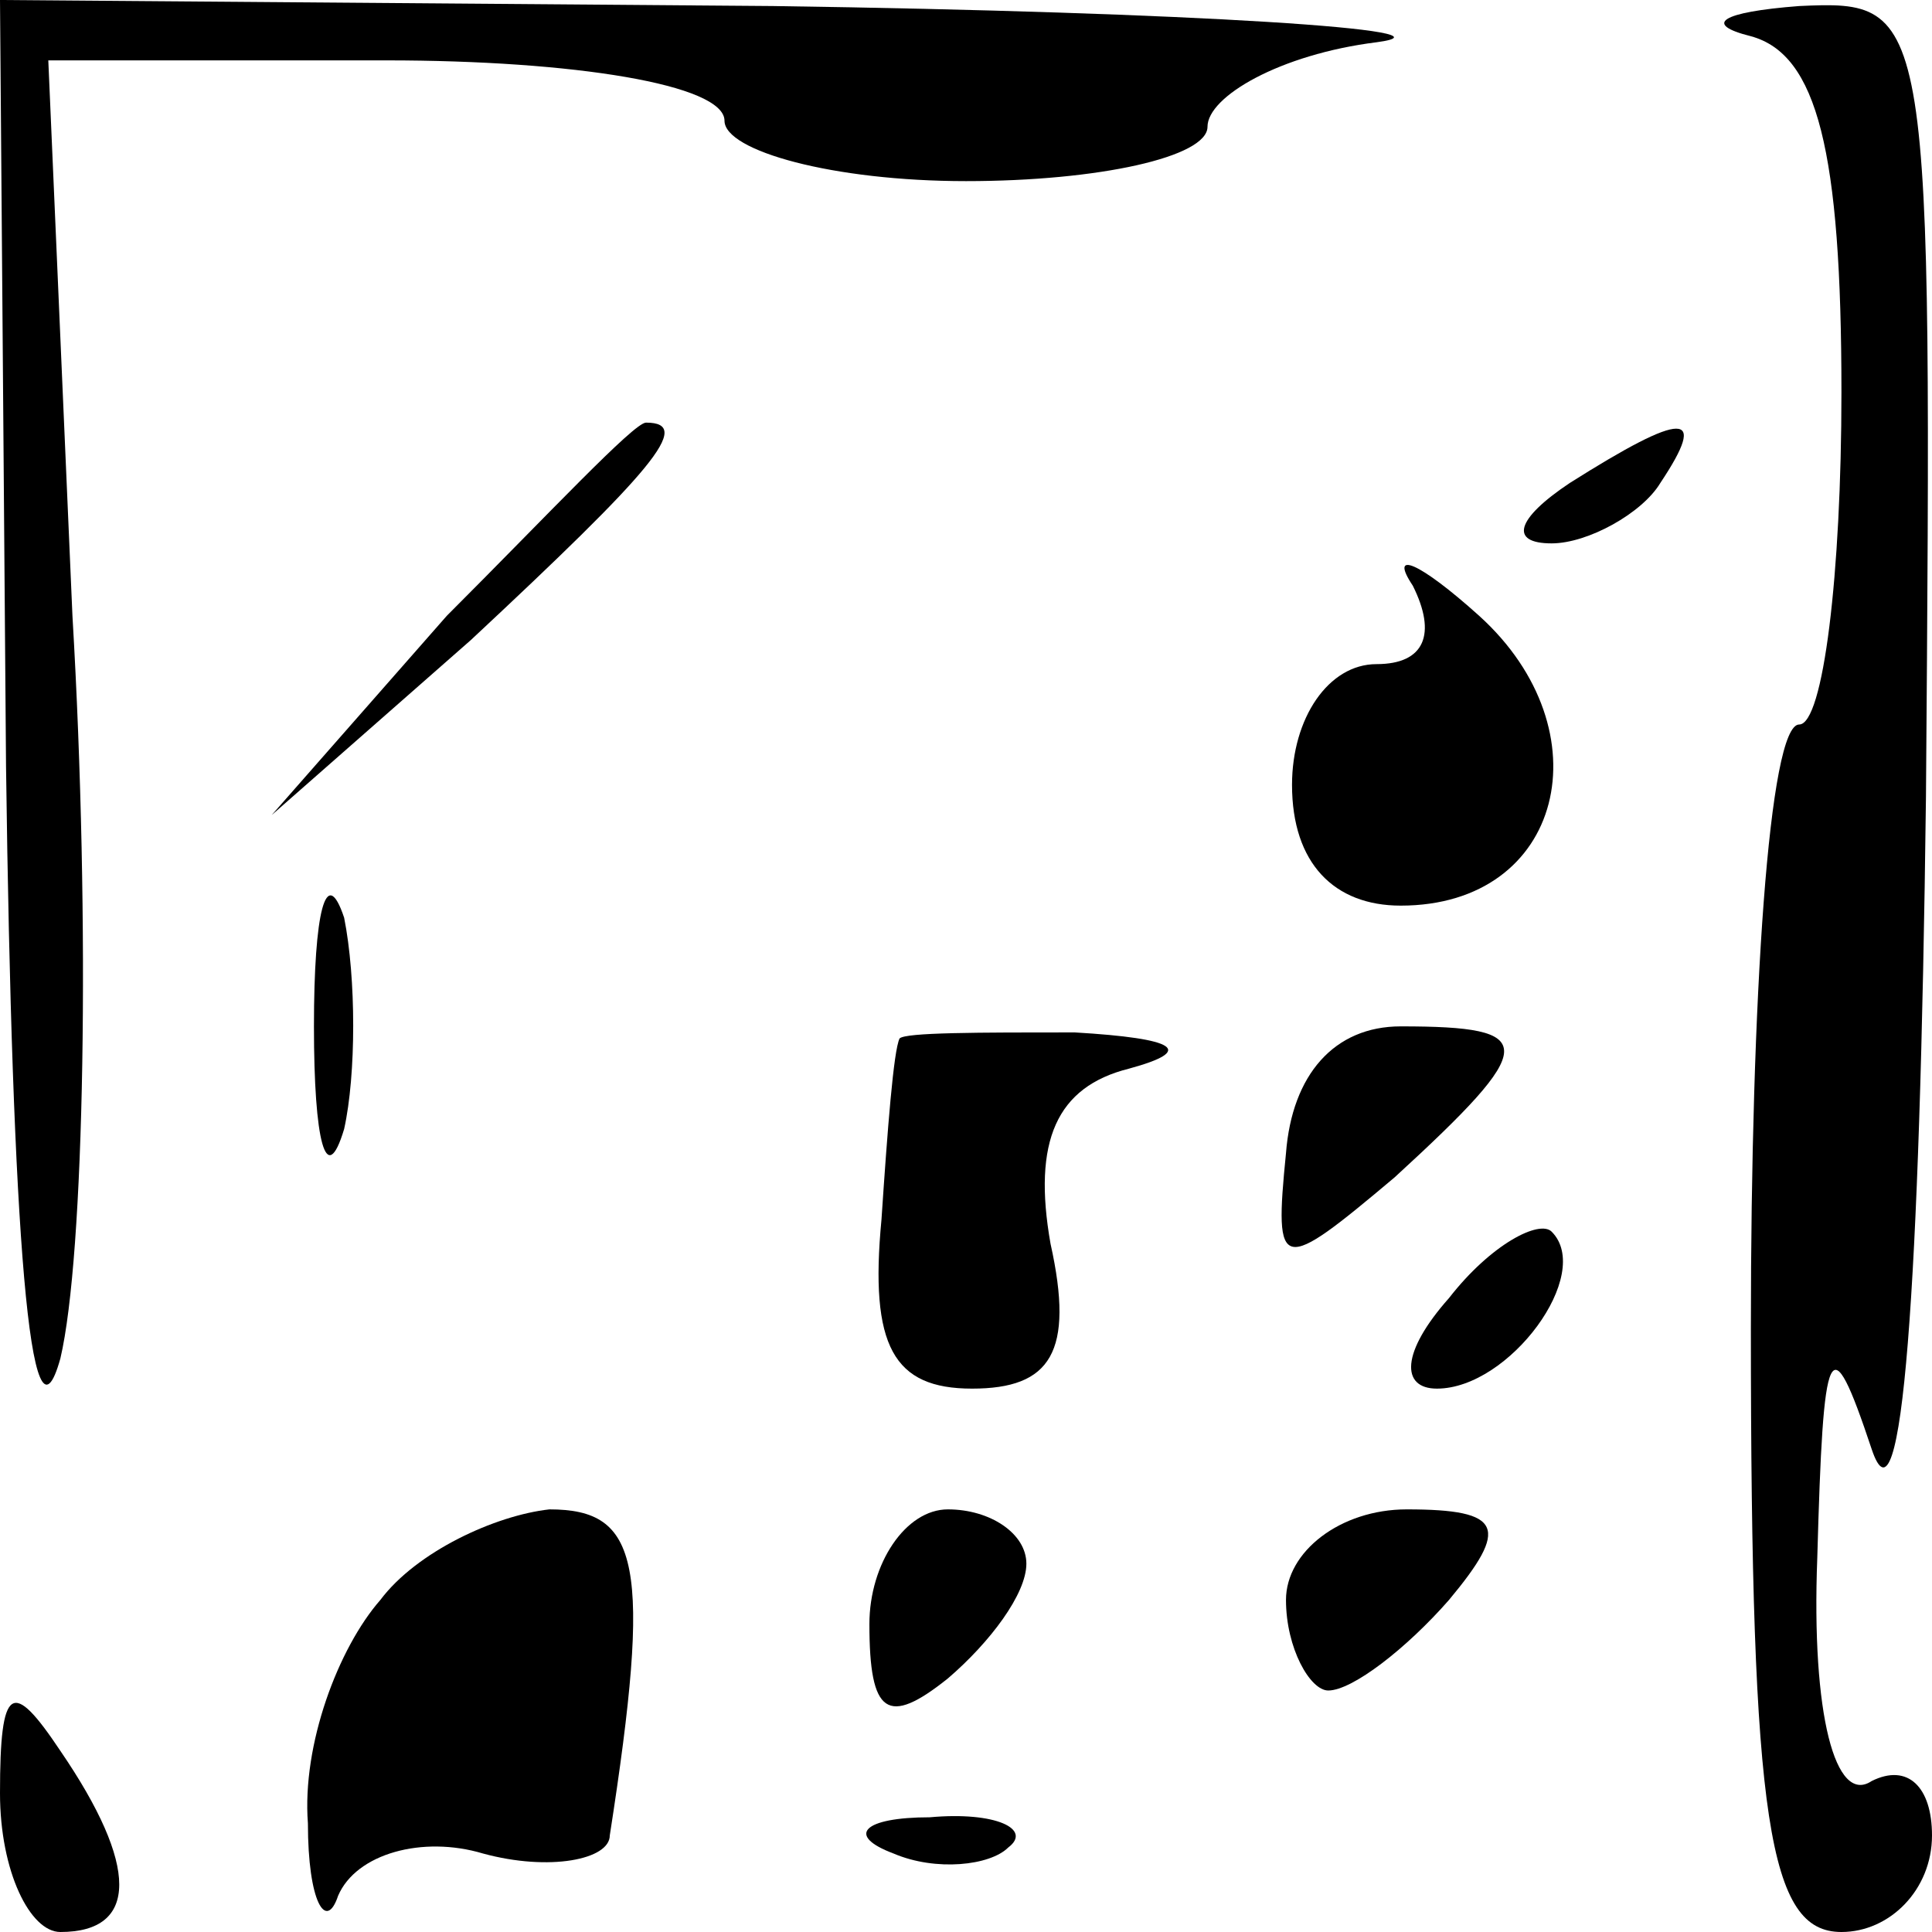 <?xml version="1.0" standalone="no"?>
<!DOCTYPE svg PUBLIC "-//W3C//DTD SVG 20010904//EN"
 "http://www.w3.org/TR/2001/REC-SVG-20010904/DTD/svg10.dtd">
<svg version="1.0" xmlns="http://www.w3.org/2000/svg"
 width="32pt" height="32pt" viewBox="0 0 32 32"
 preserveAspectRatio="xMidYMid meet">
<g transform="translate(0,32) scale(0.1,-0.1)"
fill="#000000" stroke="none">
<path fill="#000000" stroke="none" d="M1 193 c1 -77 4 -116 9 -98 4 17 5 72
2 123 l-4 92 56 0 c31 0 56 -4 56 -10 0 -5 18 -10 40 -10 22 0 40 4 40 9 0 5
12 12 28 14 15 2 -30 5 -100 6 l-128 1 1 -127z"/>
<path fill="#000000" stroke="none" d="M290 314 c11 -3 15 -19 15 -59 0 -30
-3 -55 -7 -55 -5 0 -8 -45 -8 -100 0 -82 3 -100 15 -100 8 0 15 7 15 16 0 8
-4 12 -10 9 -6 -4 -10 11 -9 37 1 36 2 39 9 18 5 -15 8 26 9 108 1 131 1 132
-21 131 -13 -1 -16 -3 -8 -5z"/>
<path fill="#000000" stroke="none" d="M74 218 l-29 -33 33 29 c30 28 37 36
29 36 -2 0 -16 -15 -33 -32z"/>
<path fill="#000000" stroke="none" d="M260 240 c-9 -6 -10 -10 -3 -10 6 0 15
5 18 10 8 12 4 12 -15 0z"/>
<path fill="#000000" stroke="none" d="M234 223 c4 -8 2 -13 -6 -13 -8 0 -14
-9 -14 -20 0 -13 7 -20 18 -20 27 0 34 29 13 48 -10 9 -15 11 -11 5z"/>
<path fill="#000000" stroke="none" d="M52 150 c0 -19 2 -27 5 -17 2 9 2 25 0
35 -3 9 -5 1 -5 -18z"/>
<path fill="#000000" stroke="none" d="M149 148 c-1 -2 -2 -15 -3 -30 -2 -21
2 -28 15 -28 13 0 17 6 13 24 -3 17 1 26 13 29 11 3 8 5 -9 6 -16 0 -28 0 -29
-1z"/>
<path fill="#000000" stroke="none" d="M213 129 c-2 -20 -1 -20 18 -4 24 22
24 25 1 25 -11 0 -18 -8 -19 -21z"/>
<path fill="#000000" stroke="none" d="M240 105 c-8 -9 -8 -15 -2 -15 12 0 26
19 19 26 -2 2 -10 -2 -17 -11z"/>
<path fill="#000000" stroke="none" d="M63 55 c-7 -8 -13 -24 -12 -37 0 -13 3
-18 5 -12 3 7 14 10 24 7 11 -3 21 -1 21 3 7 45 5 54 -10 54 -9 -1 -22 -7 -28
-15z"/>
<path fill="#000000" stroke="none" d="M144 51 c0 -15 3 -17 13 -9 7 6 13 14
13 19 0 5 -6 9 -13 9 -7 0 -13 -9 -13 -19z"/>
<path fill="#000000" stroke="none" d="M213 55 c0 -8 4 -15 7 -15 4 0 13 7 20
15 10 12 9 15 -7 15 -11 0 -20 -7 -20 -15z"/>
<path fill="#000000" stroke="none" d="M0 23 c0 -13 5 -23 10 -23 13 0 13 11
0 30 -8 12 -10 11 -10 -7z"/>
<path fill="#000000" stroke="none" d="M148 13 c7 -3 16 -2 19 1 4 3 -2 6 -13
5 -11 0 -14 -3 -6 -6z"/>
</g>
</svg>
